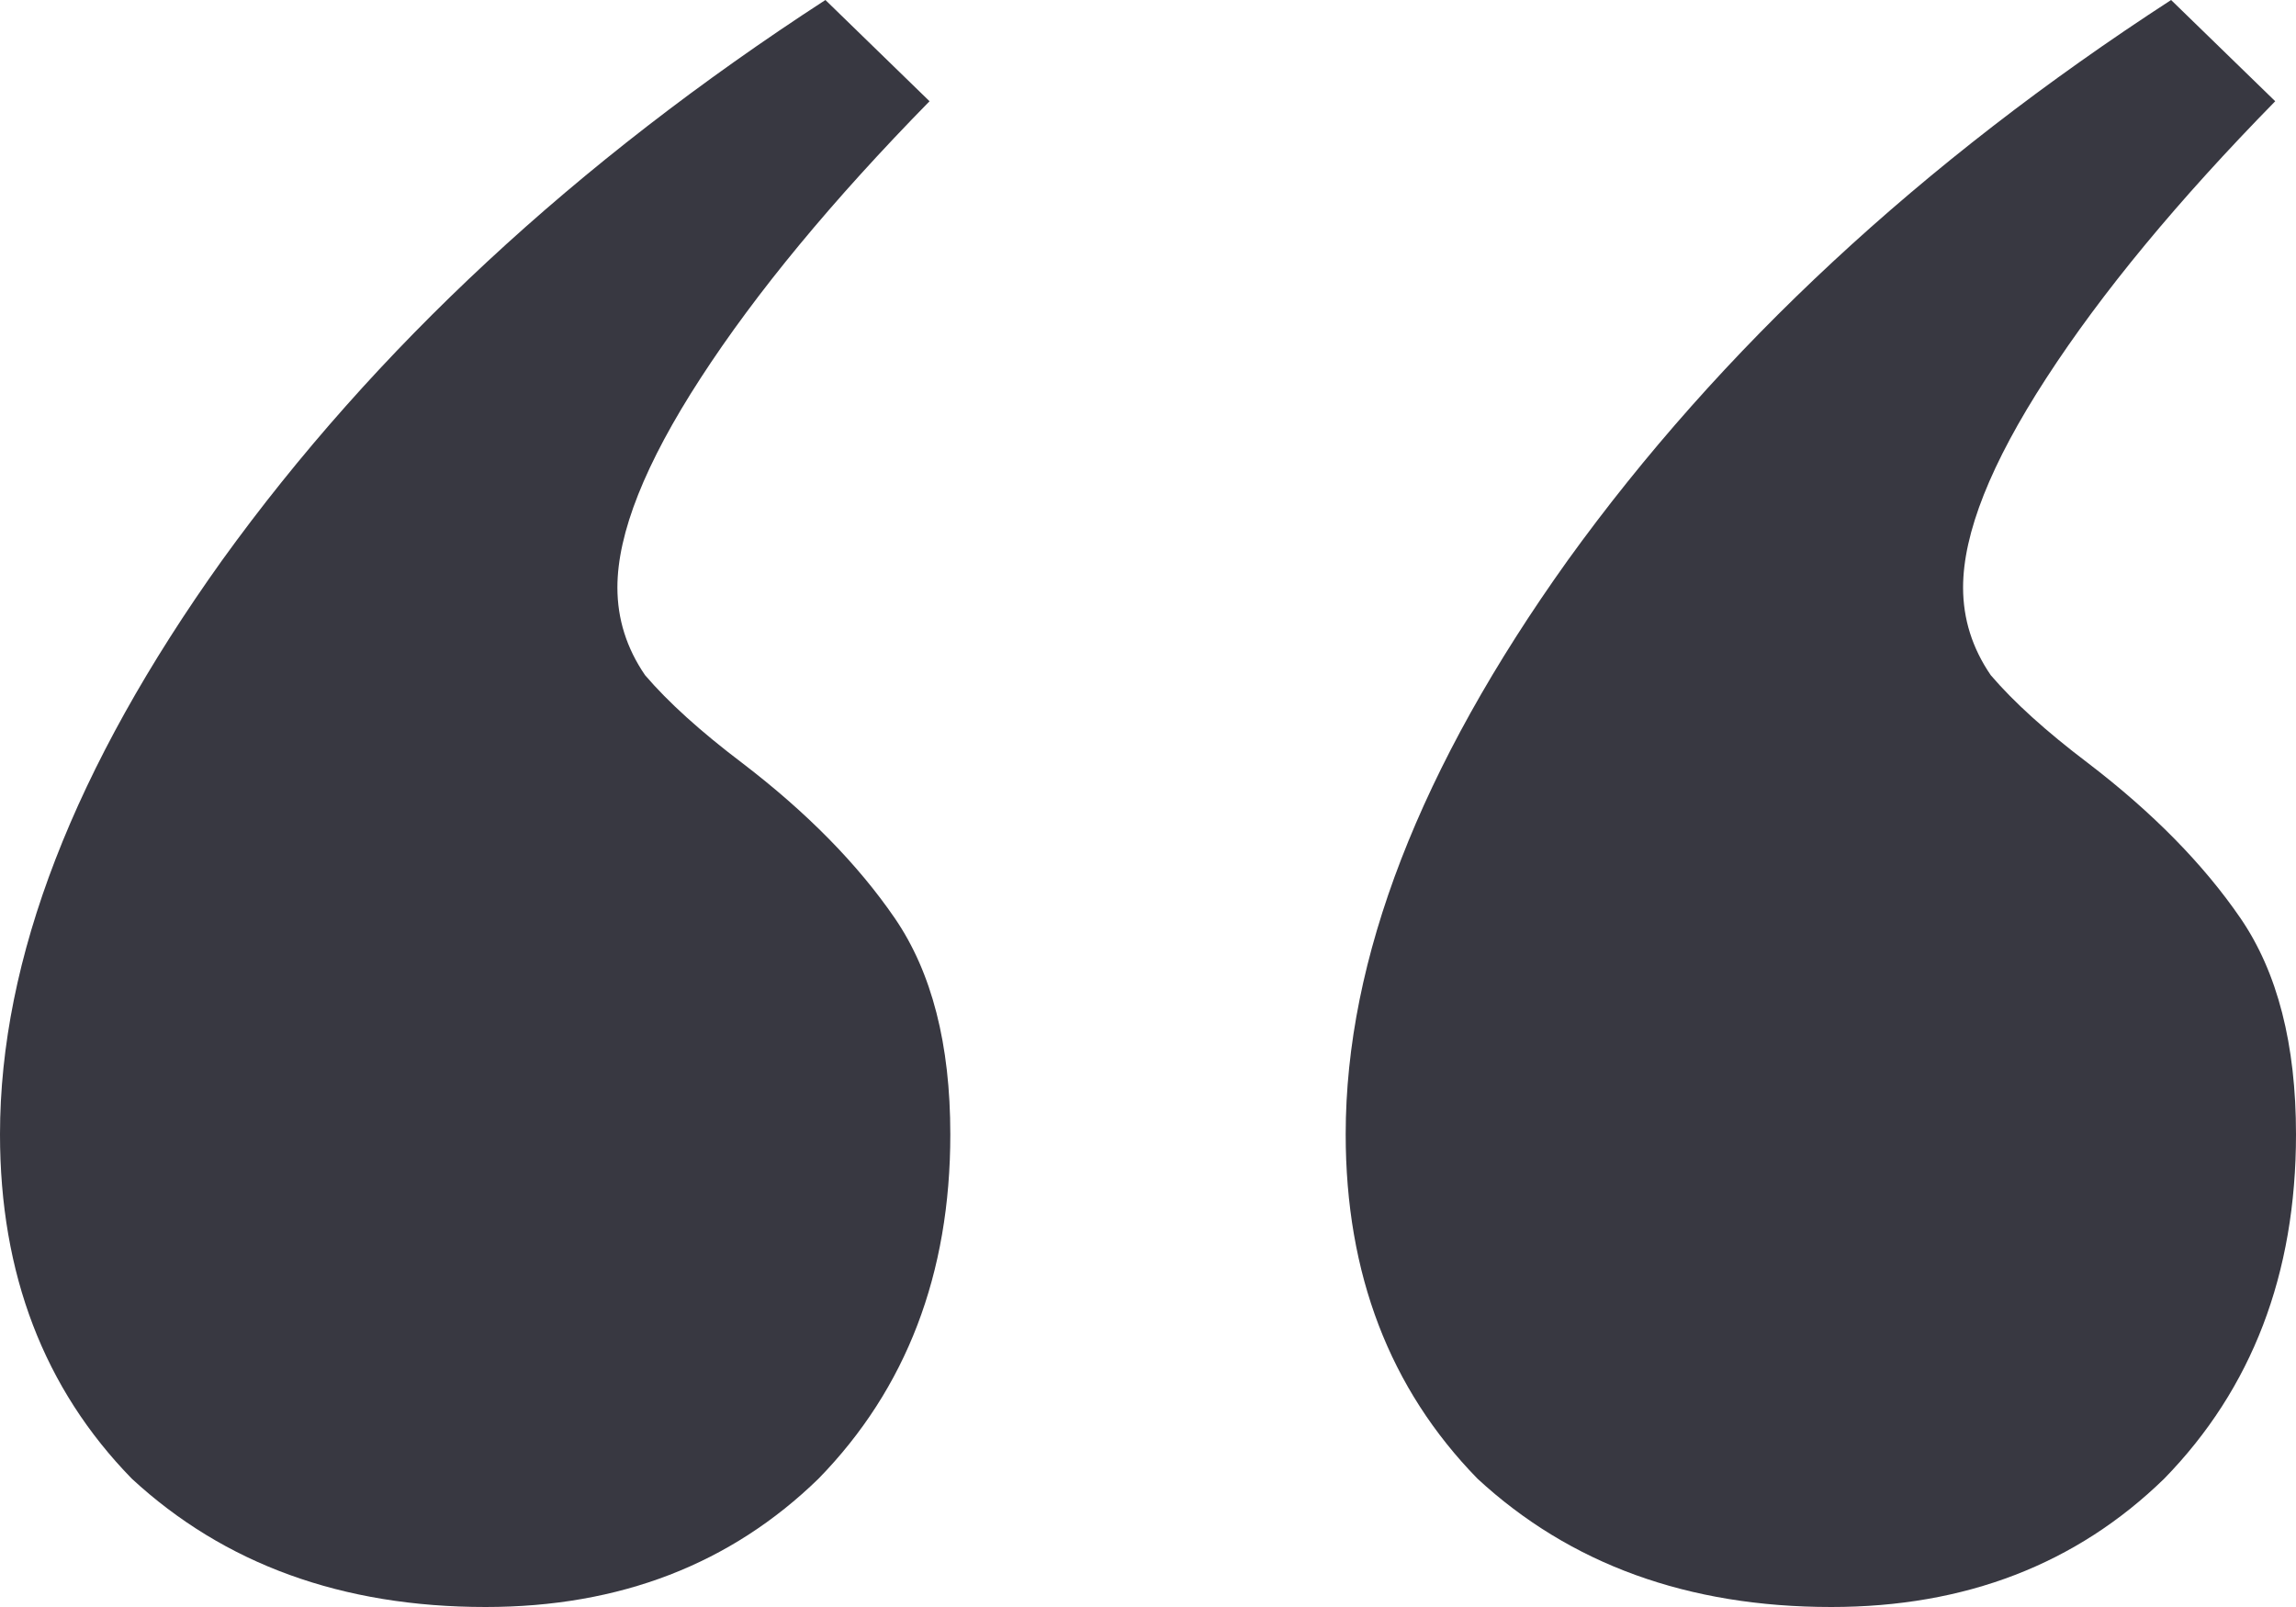 <svg width="20" height="14" viewBox="0 0 20 14" fill="none" xmlns="http://www.w3.org/2000/svg">
<path d="M4.23 14C2.981 14 1.954 13.627 1.148 12.882C0.383 12.098 0 11.098 0 9.882C0 8.353 0.645 6.686 1.934 4.882C3.263 3.039 5.015 1.412 7.19 0L8.097 0.882C7.251 1.745 6.586 2.549 6.103 3.294C5.619 4.039 5.378 4.647 5.378 5.118C5.378 5.392 5.458 5.647 5.619 5.882C5.821 6.118 6.103 6.373 6.465 6.647C7.029 7.078 7.472 7.529 7.795 8C8.117 8.471 8.278 9.098 8.278 9.882C8.278 11.098 7.895 12.098 7.13 12.882C6.365 13.627 5.398 14 4.23 14ZM15.952 14C14.703 14 13.676 13.627 12.87 12.882C12.105 12.098 11.722 11.098 11.722 9.882C11.722 8.353 12.367 6.686 13.656 4.882C14.985 3.039 16.737 1.412 18.912 0L19.819 0.882C18.973 1.745 18.308 2.549 17.825 3.294C17.341 4.039 17.1 4.647 17.1 5.118C17.1 5.392 17.18 5.647 17.341 5.882C17.543 6.118 17.825 6.373 18.187 6.647C18.751 7.078 19.194 7.529 19.517 8C19.839 8.471 20 9.098 20 9.882C20 11.098 19.617 12.098 18.852 12.882C18.087 13.627 17.12 14 15.952 14Z" fill="#383841"/>
</svg>
